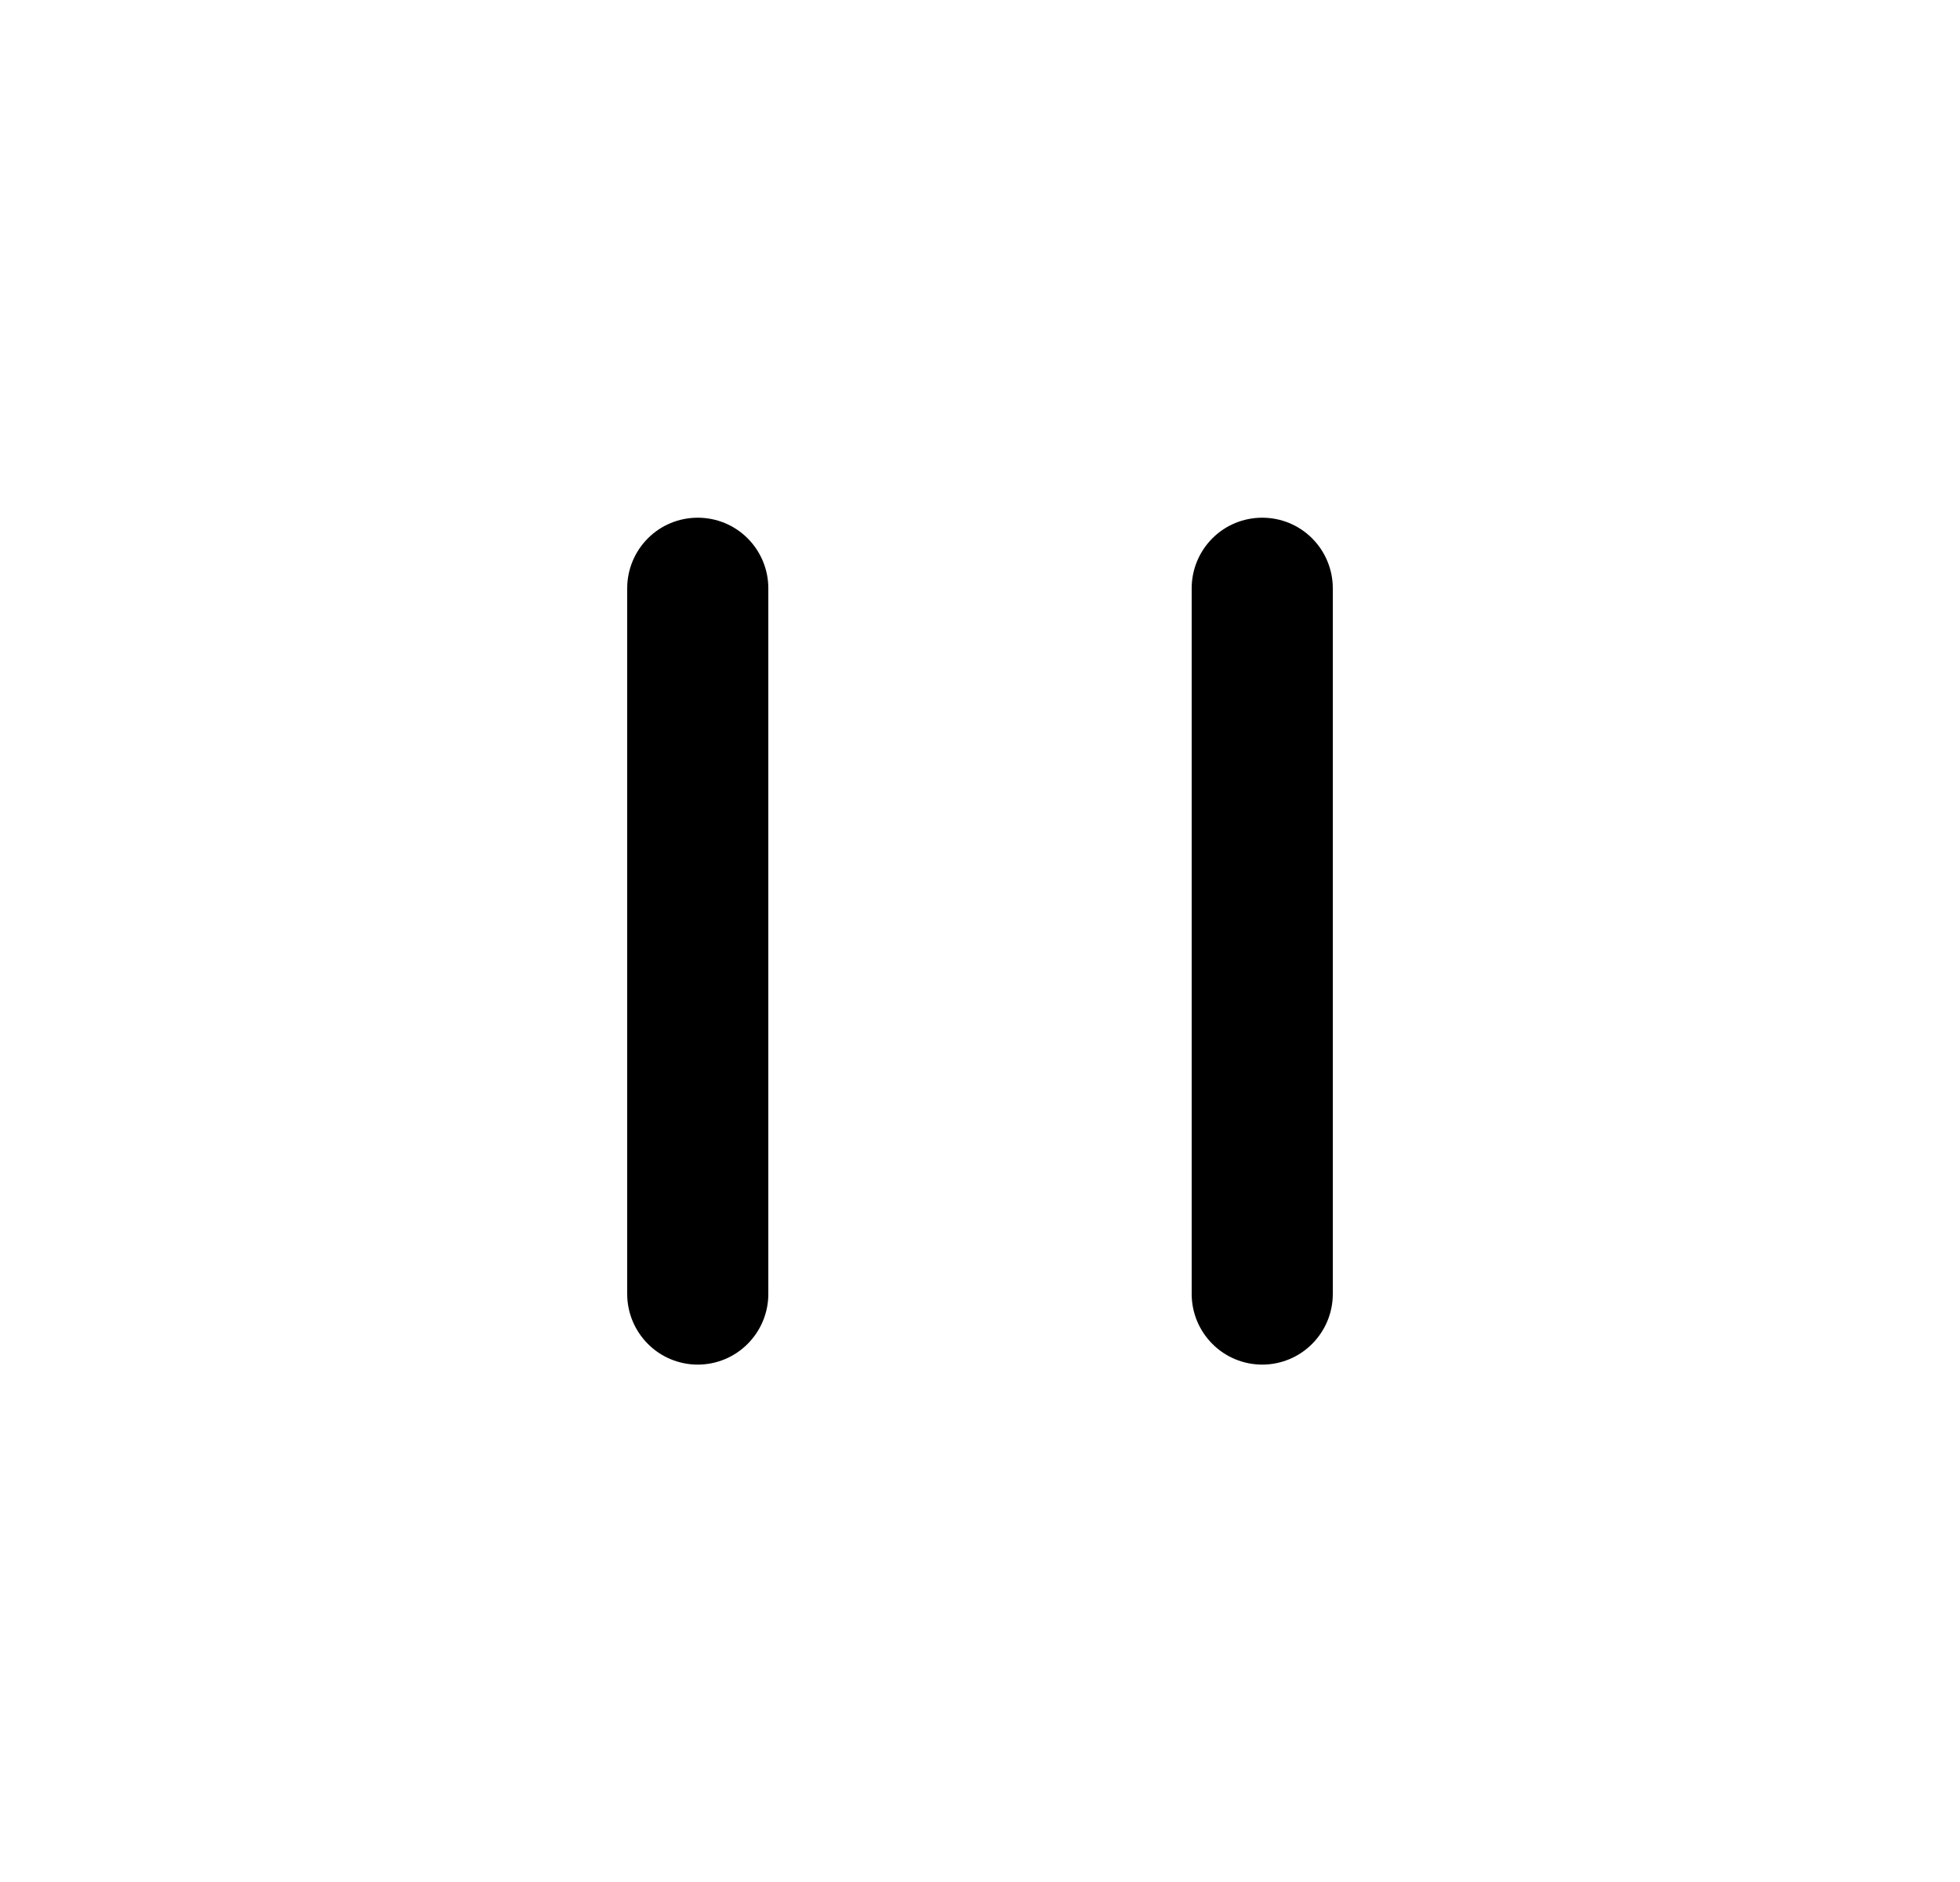 <svg width="25" height="24" viewBox="0 0 25 24" fill="none" xmlns="http://www.w3.org/2000/svg">
<path d="M15.2 7.502C15.2 7.263 15.295 7.034 15.464 6.865C15.632 6.696 15.861 6.602 16.1 6.602C16.339 6.602 16.568 6.696 16.736 6.865C16.905 7.034 17 7.263 17 7.502V16.502C17 16.74 16.905 16.969 16.736 17.138C16.568 17.307 16.339 17.402 16.1 17.402C15.861 17.402 15.632 17.307 15.464 17.138C15.295 16.969 15.2 16.74 15.2 16.502V7.502ZM8 7.502C8 7.263 8.095 7.034 8.264 6.865C8.432 6.696 8.661 6.602 8.9 6.602C9.139 6.602 9.368 6.696 9.536 6.865C9.705 7.034 9.8 7.263 9.8 7.502V16.502C9.8 16.74 9.705 16.969 9.536 17.138C9.368 17.307 9.139 17.402 8.9 17.402C8.661 17.402 8.432 17.307 8.264 17.138C8.095 16.969 8 16.74 8 16.502V7.502Z" fill="#0A0D14" style="fill:#0A0D14;fill:color(display-p3 0.039 0.051 0.078);fill-opacity:1;"/>
</svg>
